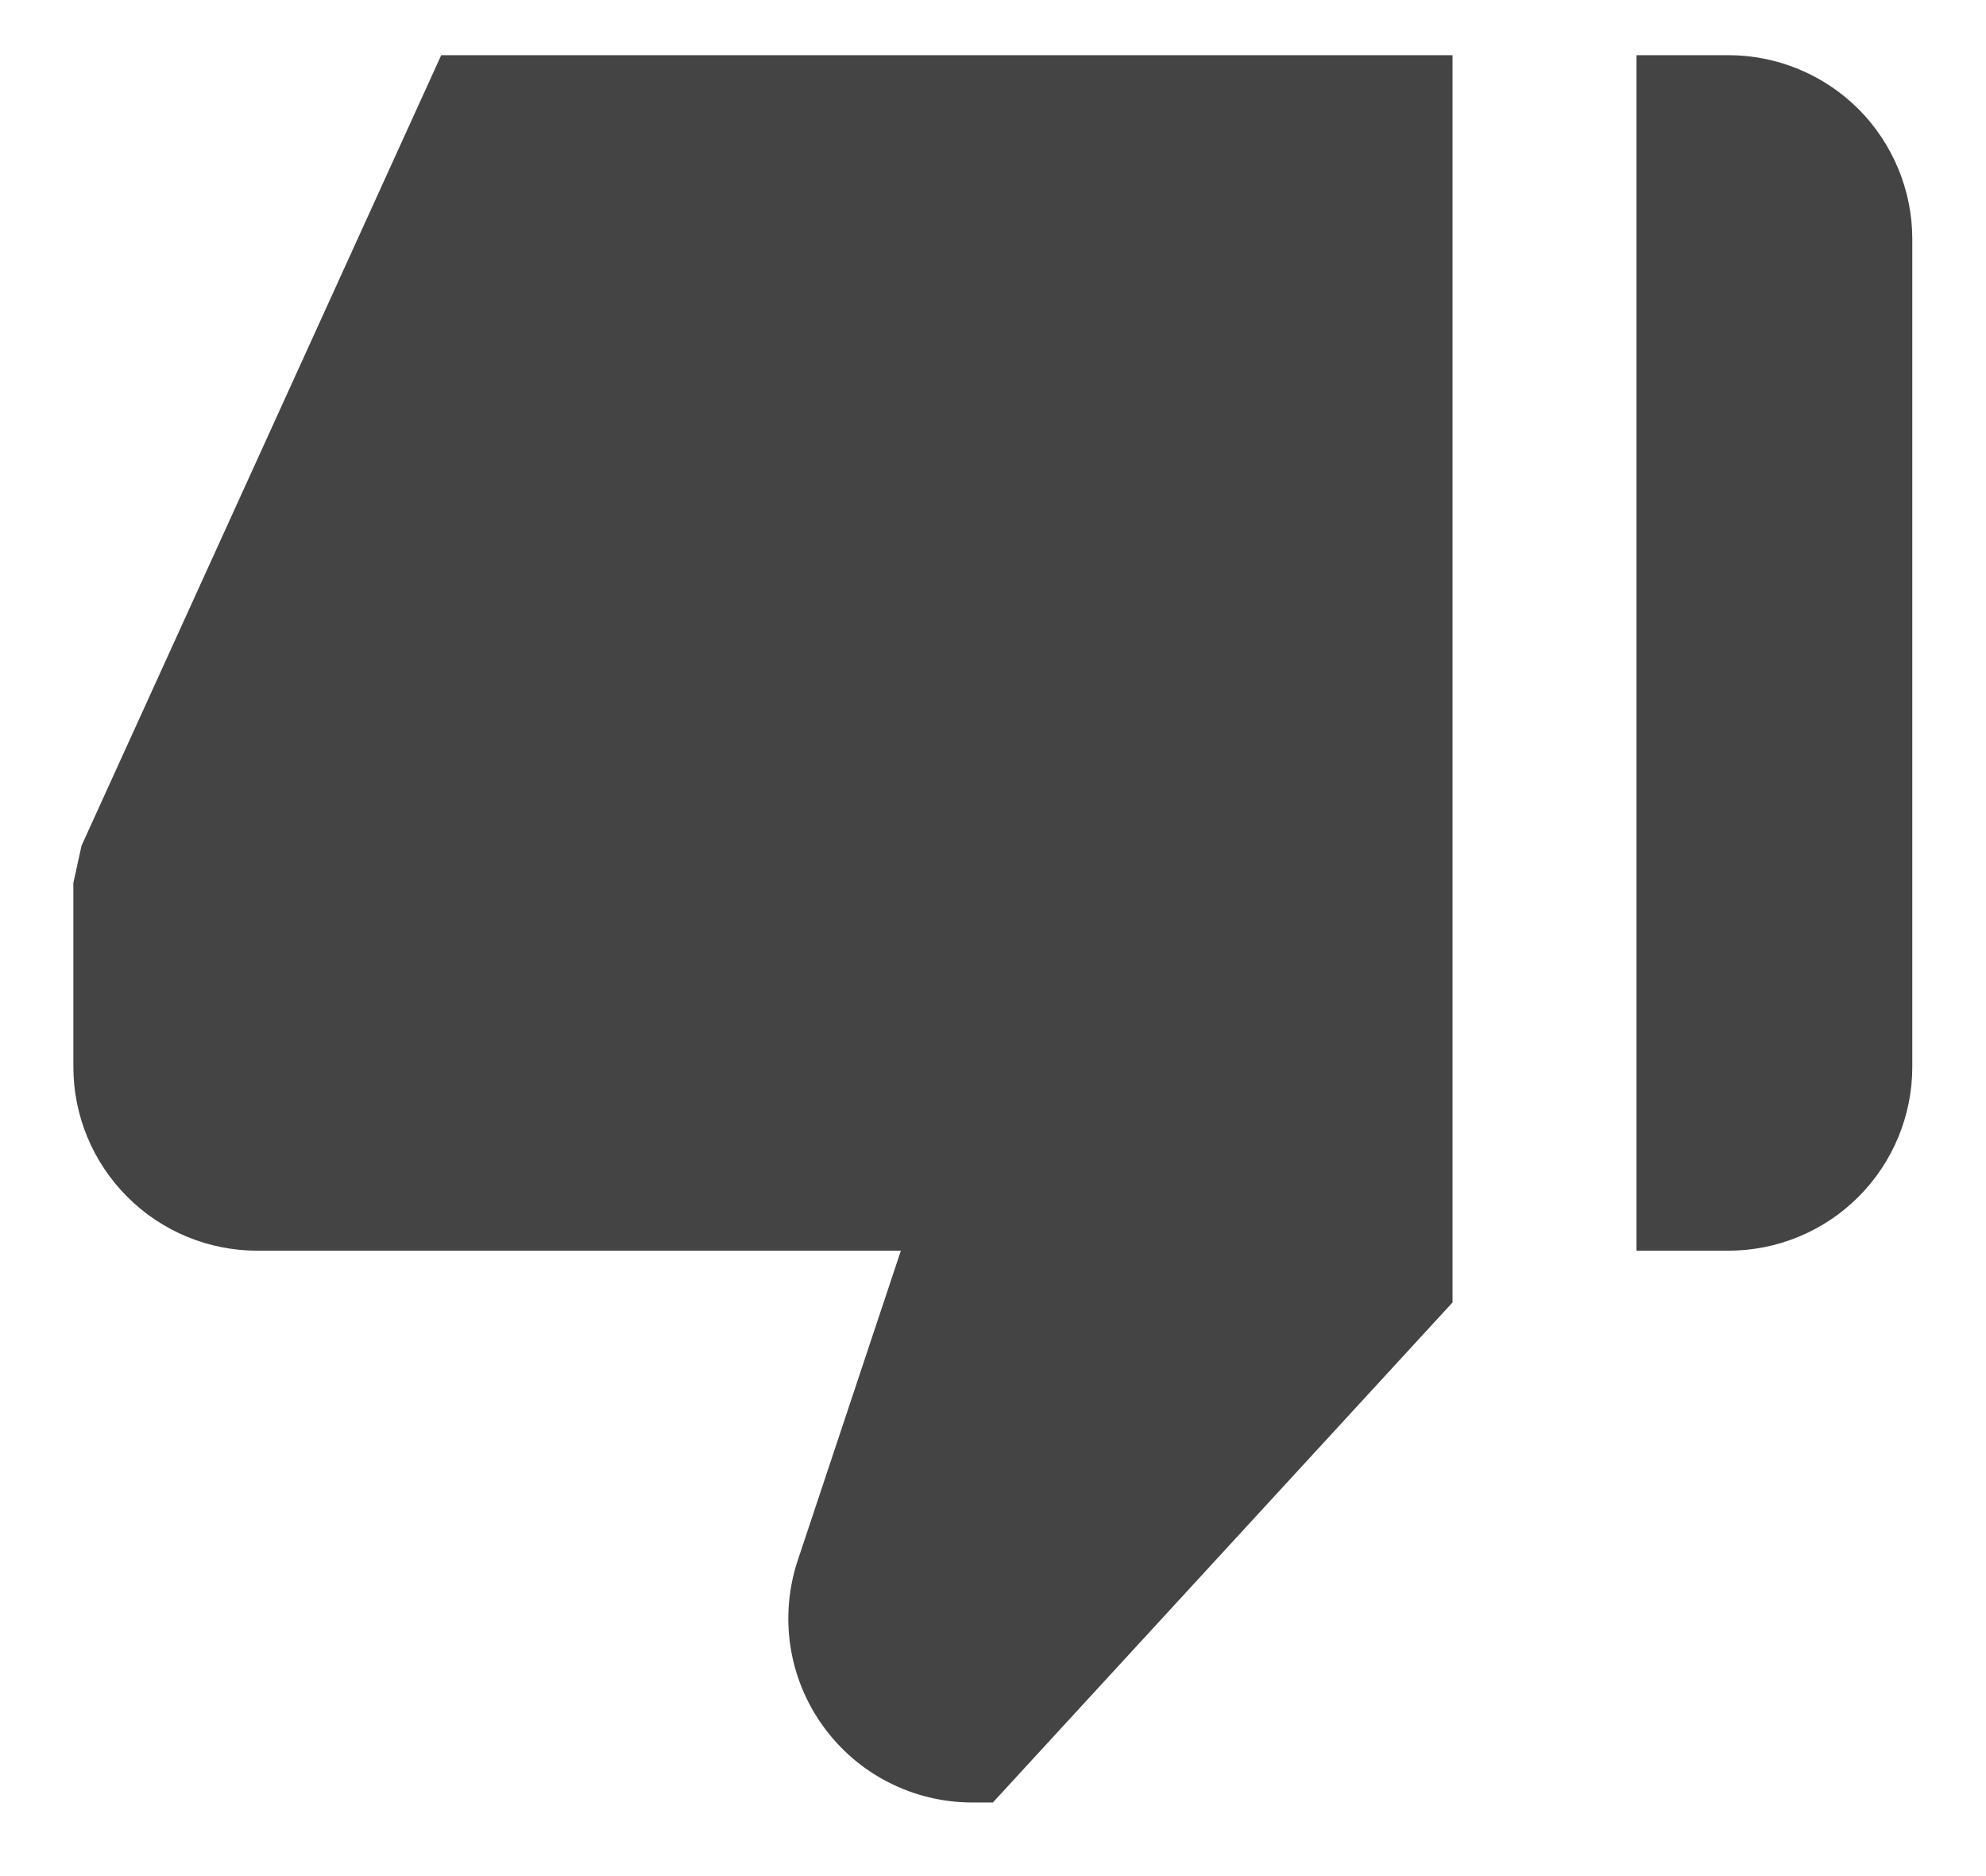 <svg width="18" height="17" viewBox="0 0 18 17" fill="none" xmlns="http://www.w3.org/2000/svg">
<path d="M15.665 0.5H14.832V11.333H15.665C16.107 11.333 16.531 11.158 16.844 10.845C17.156 10.533 17.332 10.109 17.332 9.667V2.167C17.332 1.725 17.156 1.301 16.844 0.988C16.531 0.676 16.107 0.5 15.665 0.5ZM2.332 11.333H8.165L7.23 14.14C7.147 14.39 7.124 14.657 7.164 14.918C7.204 15.179 7.305 15.427 7.46 15.641C7.614 15.855 7.817 16.03 8.052 16.15C8.287 16.27 8.547 16.333 8.811 16.333H8.999L13.165 11.802V0.5H3.999L0.739 7.663L0.665 8V9.667C0.665 10.109 0.841 10.533 1.154 10.845C1.466 11.158 1.89 11.333 2.332 11.333Z" fill="#444444"/>
</svg>

